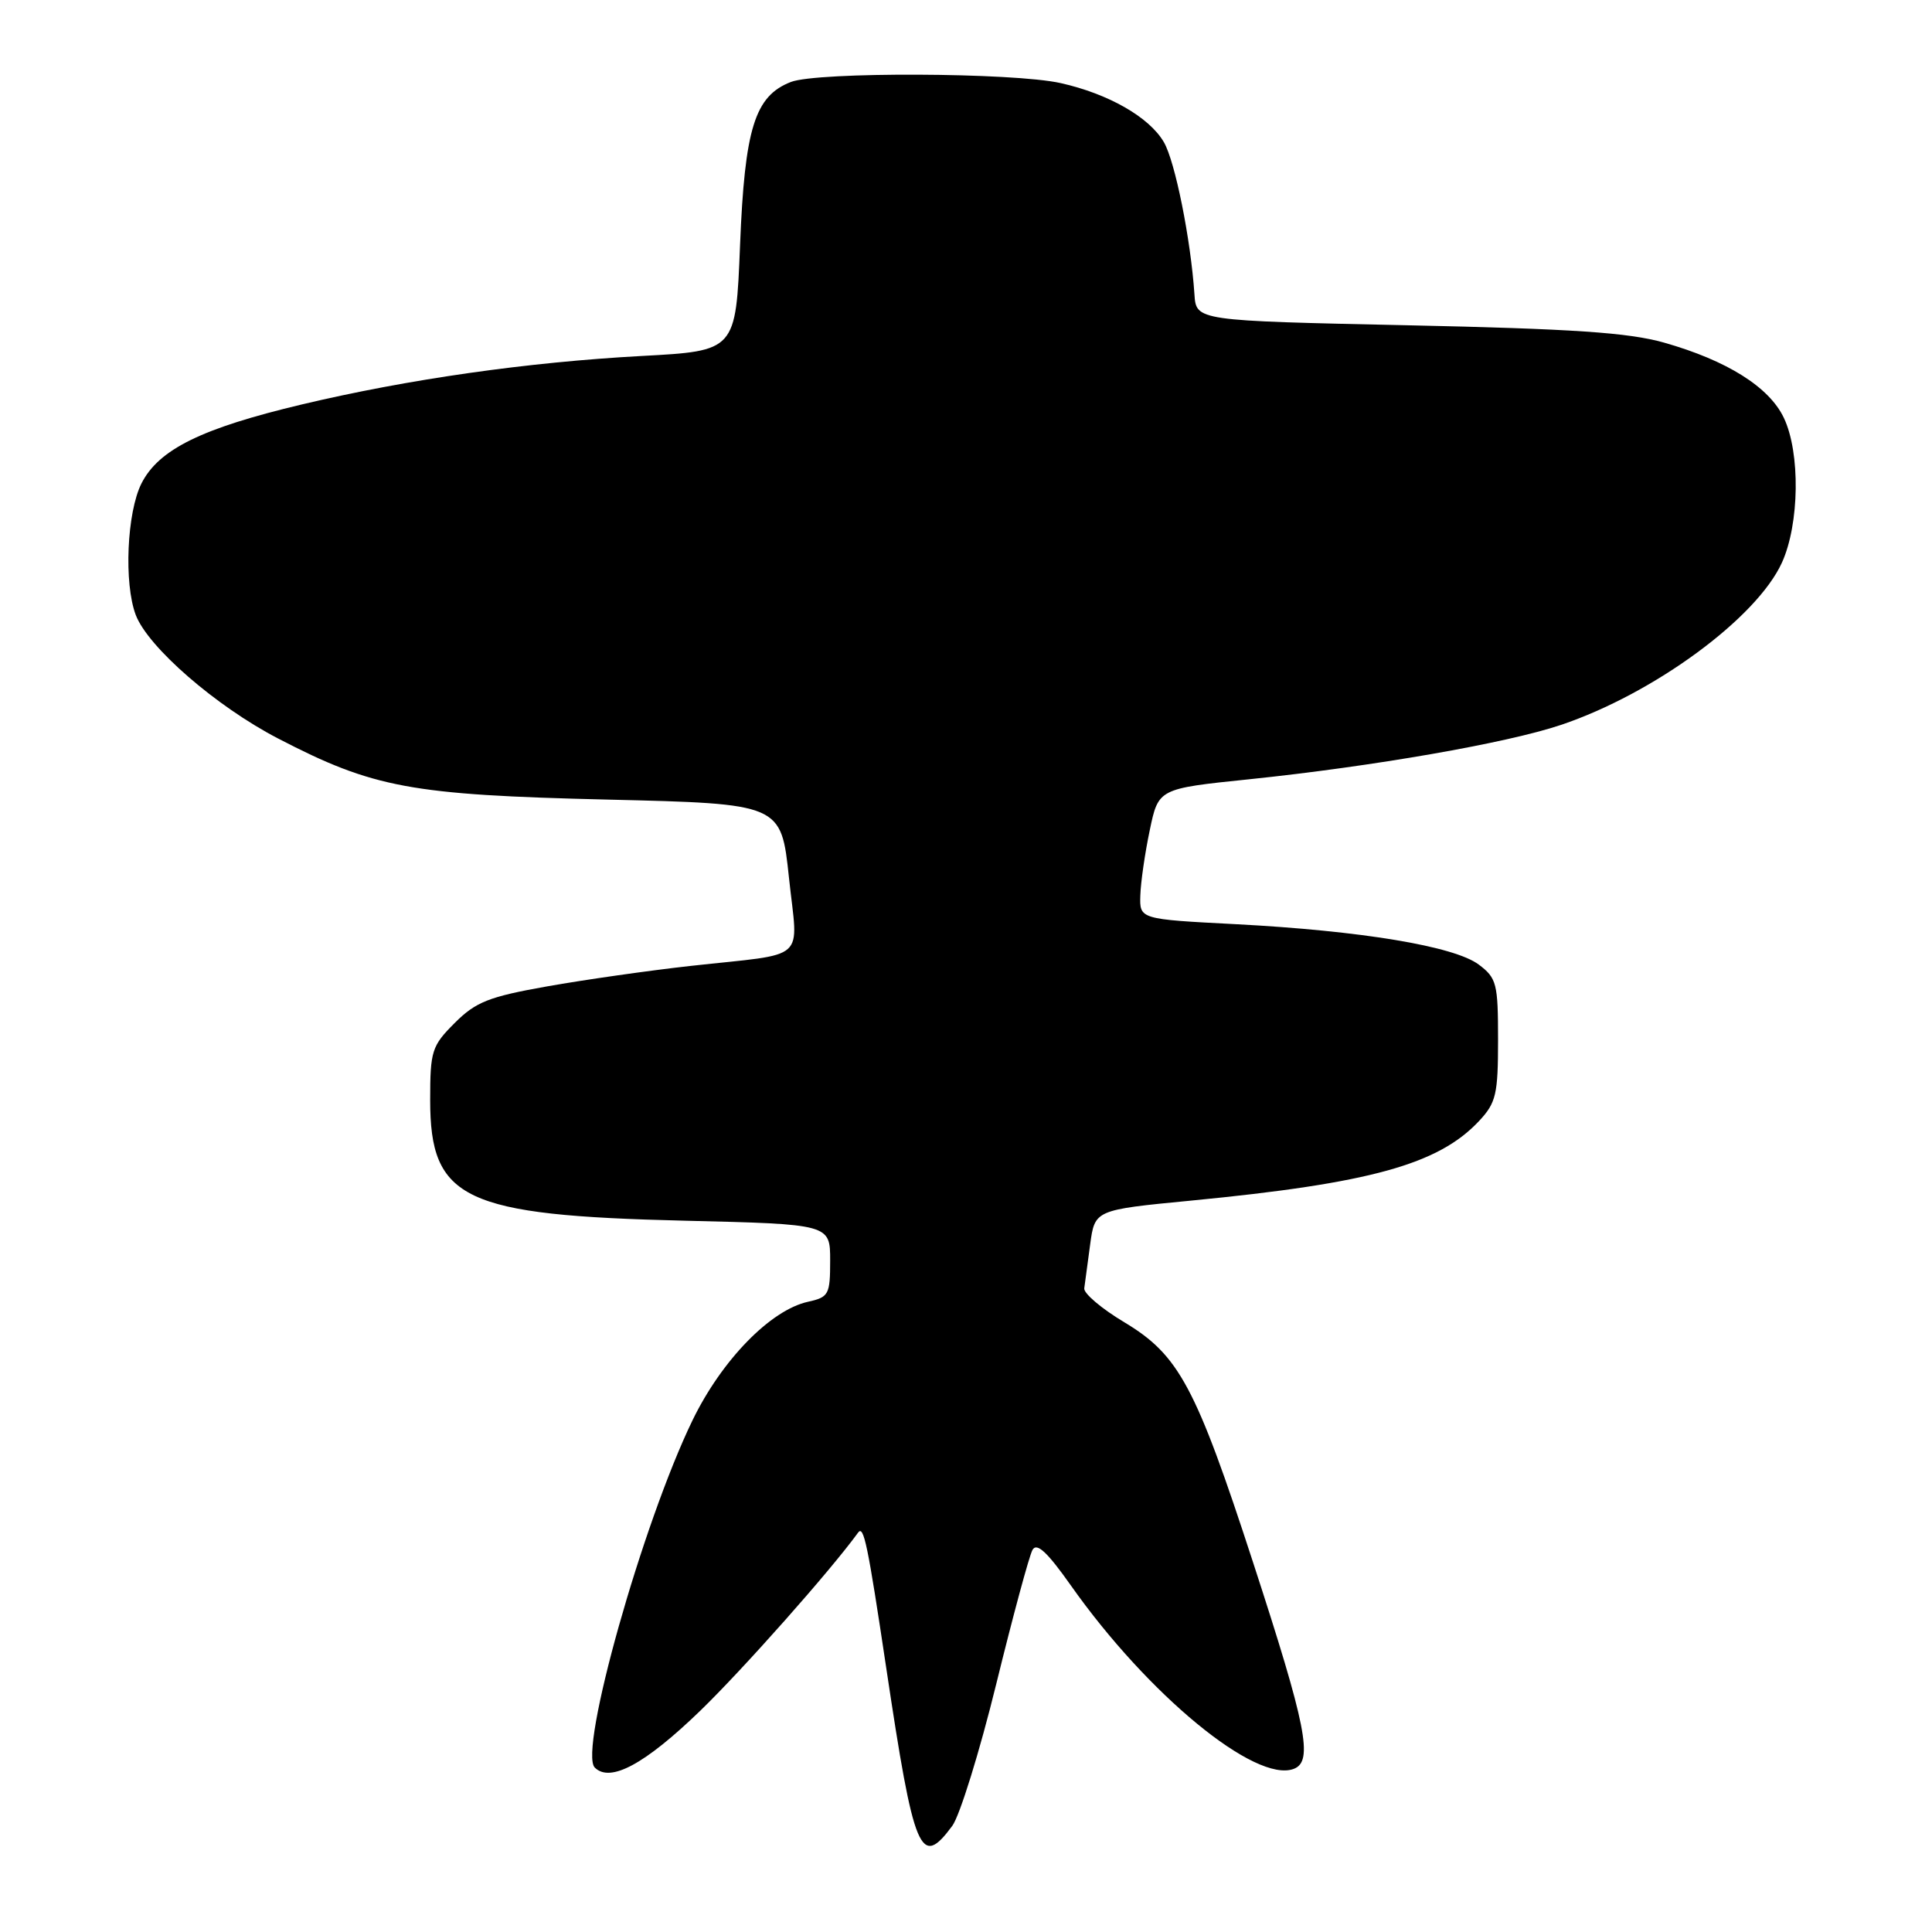 <?xml version="1.0" encoding="UTF-8" standalone="no"?>
<!DOCTYPE svg PUBLIC "-//W3C//DTD SVG 1.1//EN" "http://www.w3.org/Graphics/SVG/1.1/DTD/svg11.dtd" >
<svg xmlns="http://www.w3.org/2000/svg" xmlns:xlink="http://www.w3.org/1999/xlink" version="1.1" viewBox="0 0 256 256">
 <g >
 <path fill="currentColor"
d=" M 126.18 241.94 C 127.17 240.60 129.80 232.13 132.01 223.13 C 134.22 214.13 136.38 206.14 136.81 205.37 C 137.38 204.36 138.76 205.64 141.88 210.06 C 152.12 224.58 166.39 236.32 171.44 234.38 C 174.04 233.39 173.13 228.79 166.03 207.00 C 158.44 183.69 156.21 179.55 149.00 175.22 C 145.97 173.41 143.58 171.38 143.67 170.71 C 143.76 170.05 144.11 167.44 144.45 164.91 C 145.07 160.32 145.07 160.32 157.79 159.09 C 181.58 156.79 190.61 154.29 196.00 148.52 C 198.24 146.12 198.50 145.00 198.50 137.79 C 198.50 130.32 198.32 129.60 195.94 127.81 C 192.70 125.38 180.35 123.33 163.75 122.46 C 151.00 121.80 151.00 121.80 151.10 118.65 C 151.15 116.92 151.71 113.03 152.35 110.00 C 153.50 104.50 153.50 104.50 165.50 103.26 C 181.99 101.55 199.69 98.46 206.85 96.05 C 219.16 91.90 232.78 81.89 236.12 74.54 C 238.44 69.42 238.57 60.00 236.37 55.37 C 234.43 51.28 228.84 47.77 220.50 45.40 C 215.80 44.07 208.45 43.57 186.50 43.10 C 158.50 42.50 158.50 42.50 158.27 39.00 C 157.78 31.71 155.71 21.40 154.22 18.84 C 152.30 15.53 146.89 12.43 140.54 11.01 C 134.26 9.60 108.32 9.50 104.80 10.86 C 100.01 12.72 98.68 17.00 98.06 32.50 C 97.50 46.50 97.50 46.50 85.00 47.17 C 69.88 47.99 54.11 50.24 40.00 53.59 C 26.71 56.75 21.04 59.54 18.75 64.05 C 16.81 67.89 16.40 77.29 17.99 81.49 C 19.62 85.76 28.63 93.59 36.84 97.85 C 49.48 104.41 54.44 105.33 80.50 105.95 C 103.50 106.50 103.50 106.50 104.54 116.28 C 105.74 127.64 107.29 126.24 91.50 127.99 C 86.00 128.60 77.45 129.82 72.50 130.70 C 64.77 132.07 63.04 132.76 60.25 135.55 C 57.21 138.59 57.00 139.24 57.00 145.77 C 57.00 158.94 61.44 161.05 90.75 161.75 C 110.00 162.21 110.00 162.21 110.00 167.03 C 110.00 171.54 109.82 171.88 107.07 172.49 C 102.10 173.58 95.63 180.22 91.76 188.20 C 85.12 201.90 76.64 232.04 78.81 234.21 C 80.85 236.25 85.43 233.79 92.78 226.69 C 98.44 221.21 110.05 208.12 113.70 203.08 C 114.45 202.05 114.97 204.57 117.43 221.00 C 121.12 245.64 121.96 247.64 126.18 241.94 Z "/>
</g>
</svg>